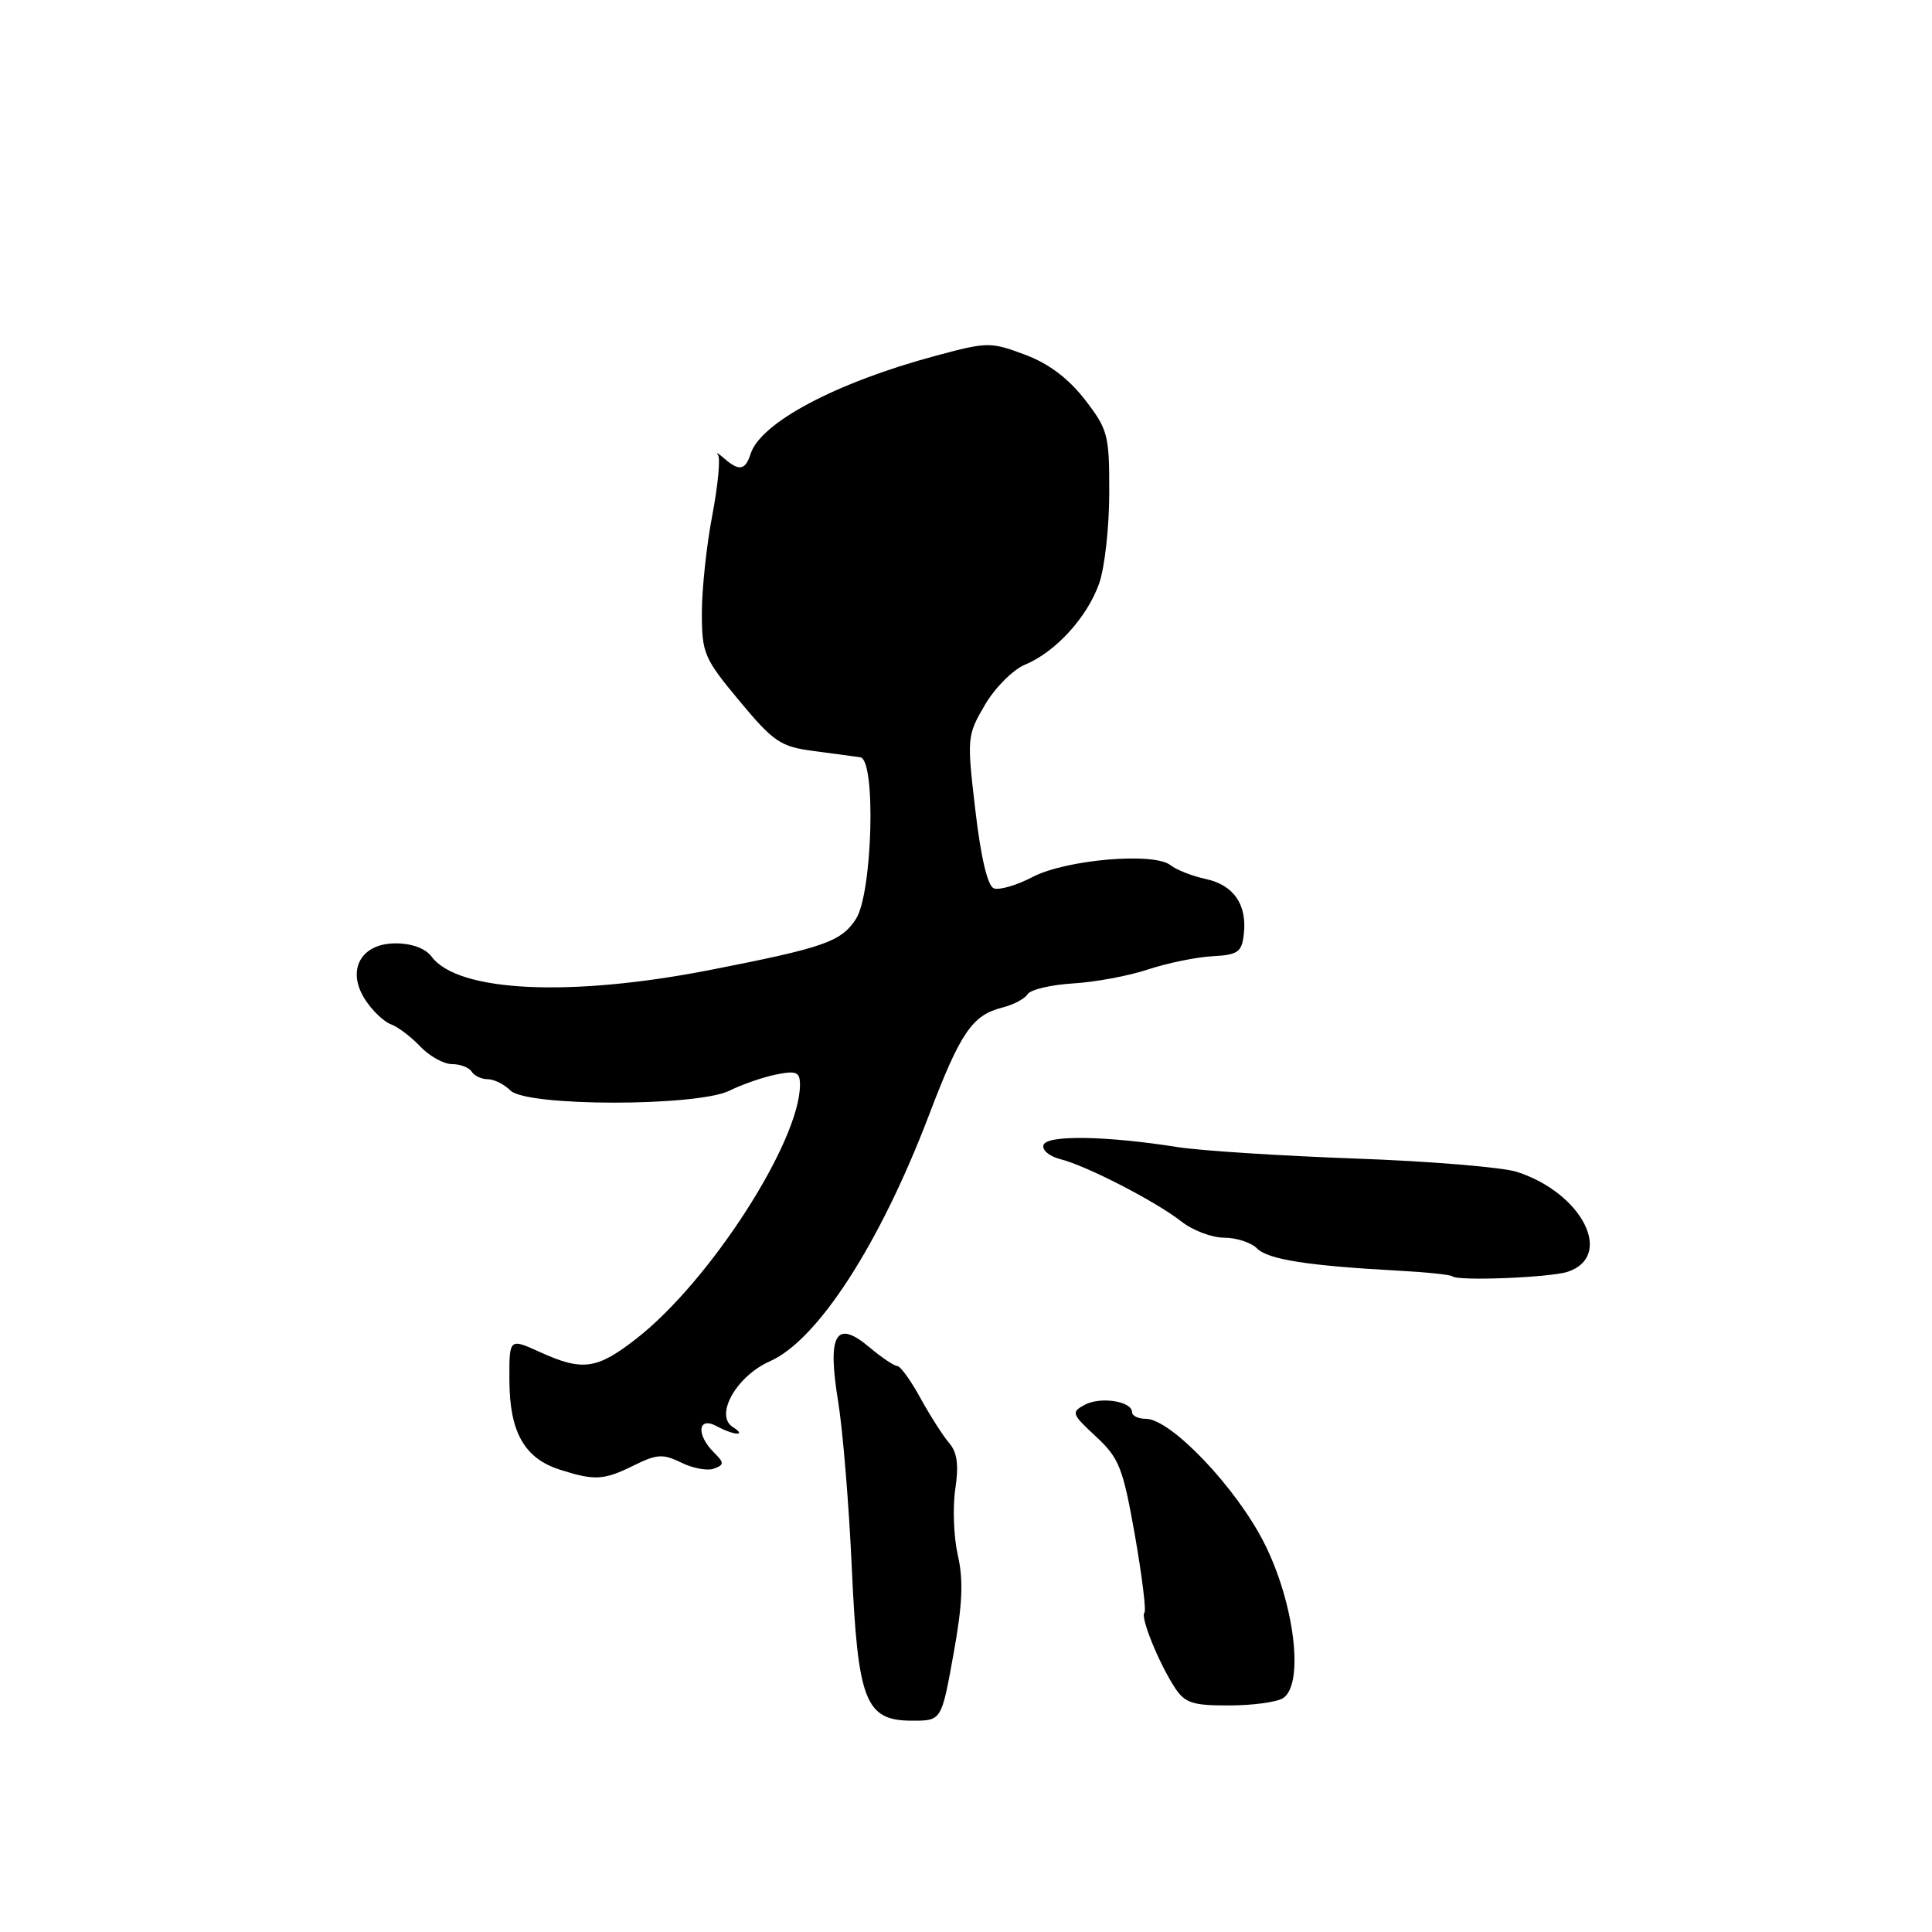 <?xml version="1.0" encoding="UTF-8" standalone="no"?>
<!DOCTYPE svg PUBLIC "-//W3C//DTD SVG 1.1//EN" "http://www.w3.org/Graphics/SVG/1.1/DTD/svg11.dtd" >
<svg xmlns="http://www.w3.org/2000/svg" xmlns:xlink="http://www.w3.org/1999/xlink" version="1.1" viewBox="0 0 256 256">
 <g >
 <path fill="currentColor"
d=" M 126.33 219.25 C 127.53 212.67 127.68 209.41 126.92 206.10 C 126.37 203.68 126.22 199.72 126.58 197.31 C 127.06 194.13 126.84 192.45 125.77 191.21 C 124.96 190.27 123.25 187.59 121.96 185.25 C 120.68 182.91 119.30 181.00 118.89 181.00 C 118.49 181.00 116.82 179.88 115.19 178.51 C 110.76 174.78 109.60 176.77 111.05 185.65 C 111.67 189.42 112.48 199.28 112.86 207.58 C 113.67 225.51 114.65 228.00 120.90 228.00 C 124.75 228.00 124.75 228.00 126.33 219.25 Z  M 170.00 225.02 C 172.84 223.22 171.55 212.47 167.53 204.49 C 163.82 197.12 155.14 188.00 151.83 188.00 C 150.82 188.00 150.00 187.60 150.00 187.12 C 150.00 185.67 145.83 185.02 143.74 186.14 C 141.91 187.12 142.00 187.36 145.21 190.34 C 148.29 193.19 148.79 194.46 150.37 203.36 C 151.32 208.79 151.90 213.44 151.64 213.69 C 151.07 214.26 153.57 220.42 155.69 223.65 C 157.01 225.66 158.05 226.00 162.87 225.98 C 165.96 225.98 169.18 225.54 170.00 225.02 Z  M 84.00 194.17 C 87.06 192.66 87.85 192.62 90.29 193.81 C 91.82 194.57 93.77 194.92 94.61 194.60 C 95.99 194.07 95.98 193.84 94.57 192.43 C 92.22 190.08 92.48 187.65 94.93 188.96 C 97.29 190.23 99.05 190.32 97.09 189.08 C 94.65 187.53 97.59 182.33 102.01 180.38 C 108.35 177.58 116.58 164.85 123.09 147.77 C 127.27 136.79 128.83 134.51 132.81 133.51 C 134.28 133.14 135.79 132.34 136.16 131.74 C 136.54 131.13 139.24 130.49 142.17 130.31 C 145.10 130.14 149.57 129.31 152.11 128.46 C 154.65 127.62 158.48 126.83 160.61 126.71 C 164.03 126.53 164.54 126.17 164.81 123.80 C 165.27 119.87 163.47 117.26 159.76 116.47 C 157.97 116.08 155.88 115.26 155.11 114.65 C 152.94 112.89 141.28 113.89 136.83 116.20 C 134.72 117.31 132.40 117.98 131.69 117.71 C 130.86 117.39 129.97 113.62 129.24 107.37 C 128.11 97.75 128.14 97.44 130.51 93.40 C 131.84 91.12 134.23 88.73 135.84 88.06 C 139.88 86.39 144.10 81.75 145.66 77.26 C 146.38 75.19 146.98 69.82 146.98 65.33 C 147.00 57.63 146.81 56.91 143.75 52.95 C 141.56 50.13 138.96 48.17 135.80 46.99 C 131.28 45.30 130.82 45.30 124.07 47.12 C 110.81 50.67 100.77 55.99 99.45 60.16 C 98.76 62.32 97.93 62.46 95.97 60.75 C 95.18 60.06 94.81 59.86 95.14 60.29 C 95.48 60.73 95.13 64.33 94.38 68.29 C 93.62 72.26 93.00 78.06 93.00 81.20 C 93.00 86.57 93.29 87.24 97.98 92.88 C 102.49 98.30 103.42 98.93 107.73 99.50 C 110.36 99.84 113.17 100.23 114.00 100.35 C 116.10 100.65 115.61 118.42 113.41 121.78 C 111.44 124.79 109.23 125.56 94.12 128.52 C 75.54 132.16 60.67 131.45 57.19 126.76 C 56.38 125.67 54.57 125.00 52.42 125.00 C 47.77 125.00 45.85 128.60 48.42 132.51 C 49.35 133.94 50.88 135.39 51.81 135.73 C 52.74 136.07 54.49 137.40 55.70 138.68 C 56.91 139.95 58.80 141.00 59.89 141.00 C 60.99 141.00 62.16 141.45 62.50 142.00 C 62.84 142.55 63.80 143.00 64.63 143.00 C 65.46 143.00 66.82 143.68 67.64 144.50 C 69.78 146.64 92.40 146.64 96.68 144.51 C 98.33 143.69 101.10 142.73 102.84 142.38 C 105.54 141.84 106.00 142.04 106.00 143.74 C 106.00 151.25 94.05 169.80 84.32 177.38 C 79.07 181.47 77.19 181.73 71.49 179.13 C 67.47 177.31 67.47 177.31 67.50 182.97 C 67.53 189.77 69.50 193.24 74.16 194.73 C 78.81 196.22 80.01 196.15 84.00 194.17 Z  M 207.72 168.52 C 213.92 166.46 209.67 158.08 201.00 155.28 C 199.07 154.66 189.40 153.86 179.50 153.51 C 169.60 153.15 159.03 152.47 156.00 151.99 C 146.58 150.50 138.73 150.37 138.27 151.71 C 138.04 152.38 139.04 153.22 140.49 153.59 C 143.97 154.46 153.16 159.20 156.56 161.87 C 158.05 163.04 160.59 164.00 162.21 164.00 C 163.82 164.00 165.79 164.64 166.57 165.43 C 168.03 166.89 173.30 167.72 185.29 168.37 C 189.02 168.57 192.24 168.91 192.45 169.12 C 193.11 169.77 205.39 169.29 207.72 168.52 Z "/>
</g>
</svg>